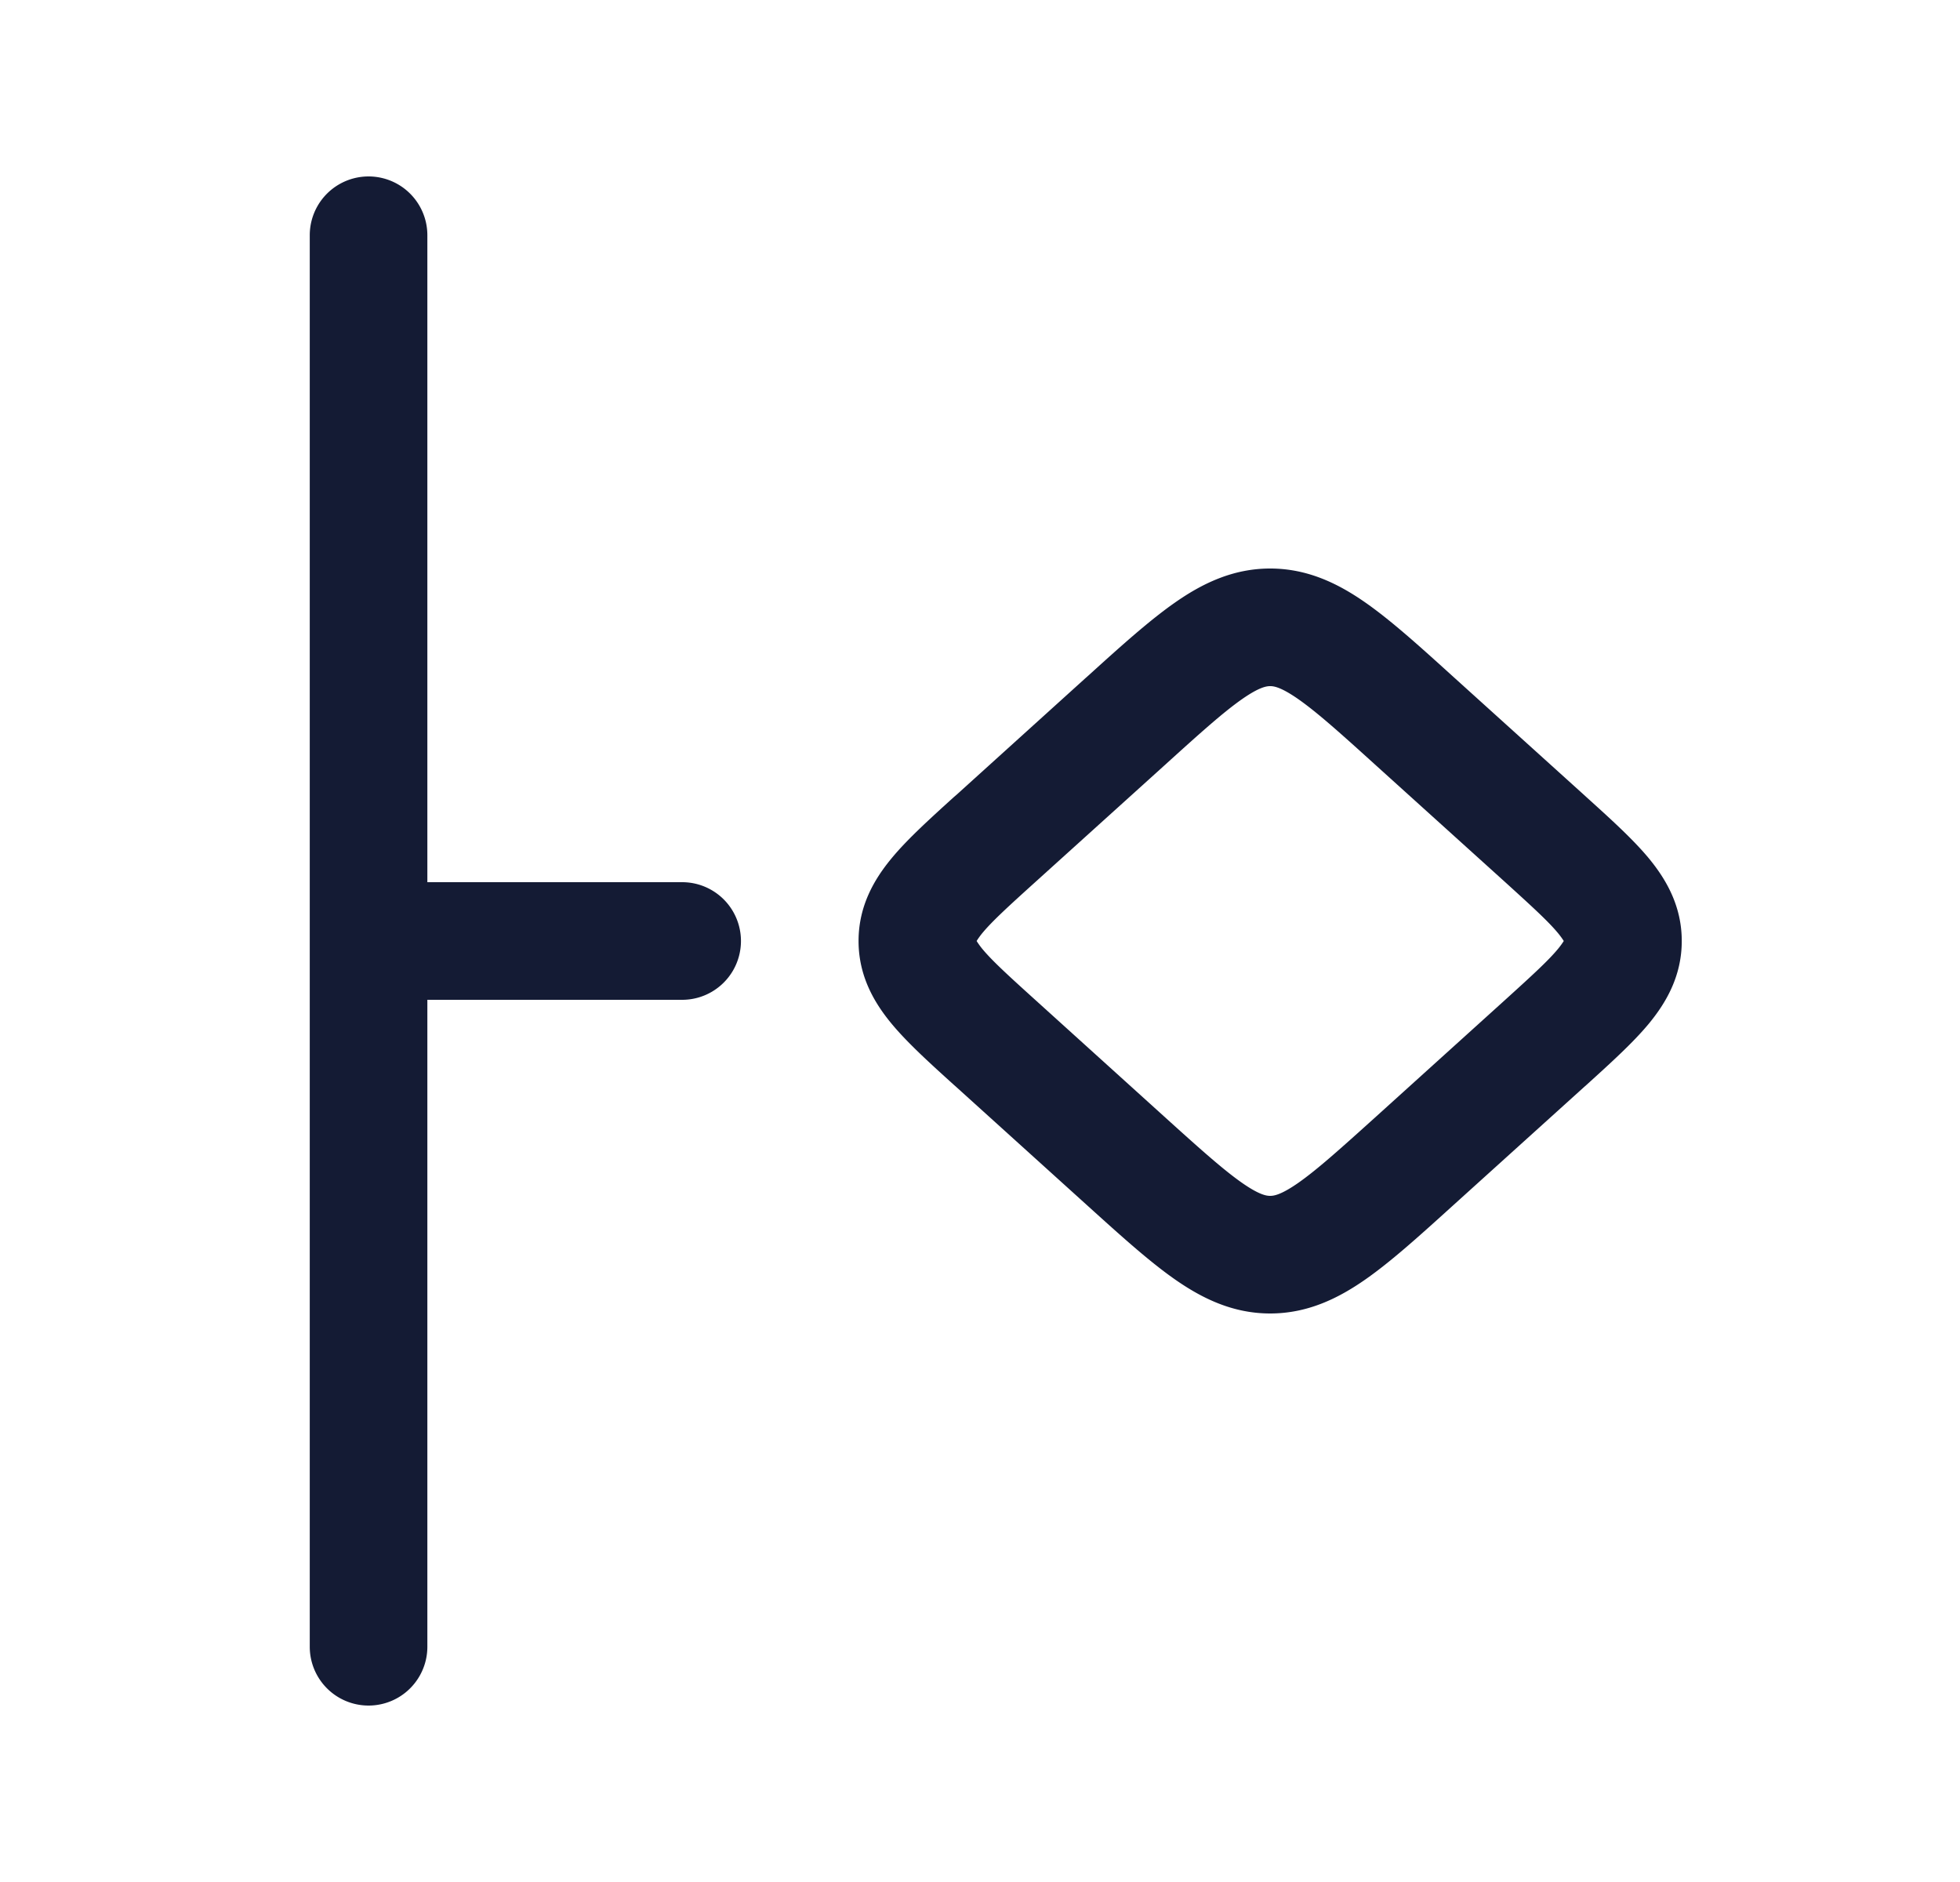 <svg xmlns="http://www.w3.org/2000/svg" width="25" height="24" fill="none"><path fill="#141B34" fill-rule="evenodd" d="M5.451 3a.75.75 0 1 0-1.5 0v18a.75.75 0 0 0 1.5 0v-8.25h3.25a.75.75 0 0 0 0-1.5h-3.25zm9.4 6.762c.458-.415.751-.678.991-.846.225-.157.315-.166.36-.166.043 0 .133.009.358.166.24.168.533.43.992.846l1.644 1.485c.35.318.553.503.677.653a1 1 0 0 1 .073.1 1 1 0 0 1-.073.1c-.124.15-.326.335-.677.653l-1.644 1.486c-.459.414-.752.677-.992.845-.225.157-.315.166-.359.166s-.134-.009-.359-.166c-.24-.168-.533-.43-.992-.845l-1.643-1.486c-.352-.318-.554-.503-.678-.653a1 1 0 0 1-.072-.1 1 1 0 0 1 .072-.1c.124-.15.326-.335.678-.653zm5.104 2.259-.003-.008zm-.003-.034.003-.008zm-7.505-.008.003.008zm.003.034q-.001.008-.002.008zm3.751-4.763c-.476 0-.869.192-1.218.437-.326.228-.69.556-1.105.932l-.034.03-1.643 1.486-.035.03c-.304.276-.59.534-.791.777-.227.273-.424.614-.424 1.058s.197.785.424 1.058c.202.243.487.501.791.776l.035.031 1.677 1.516c.416.376.779.704 1.105.932.35.245.742.437 1.218.437.477 0 .869-.192 1.219-.437.326-.228.689-.556 1.104-.932l1.678-1.516.034-.03c.304-.276.59-.534.792-.777.226-.273.423-.614.423-1.058s-.197-.785-.423-1.058c-.202-.243-.488-.501-.792-.776l-.034-.031-1.678-1.516c-.415-.376-.778-.704-1.104-.932-.35-.245-.742-.437-1.219-.437" clip-rule="evenodd"/></svg>